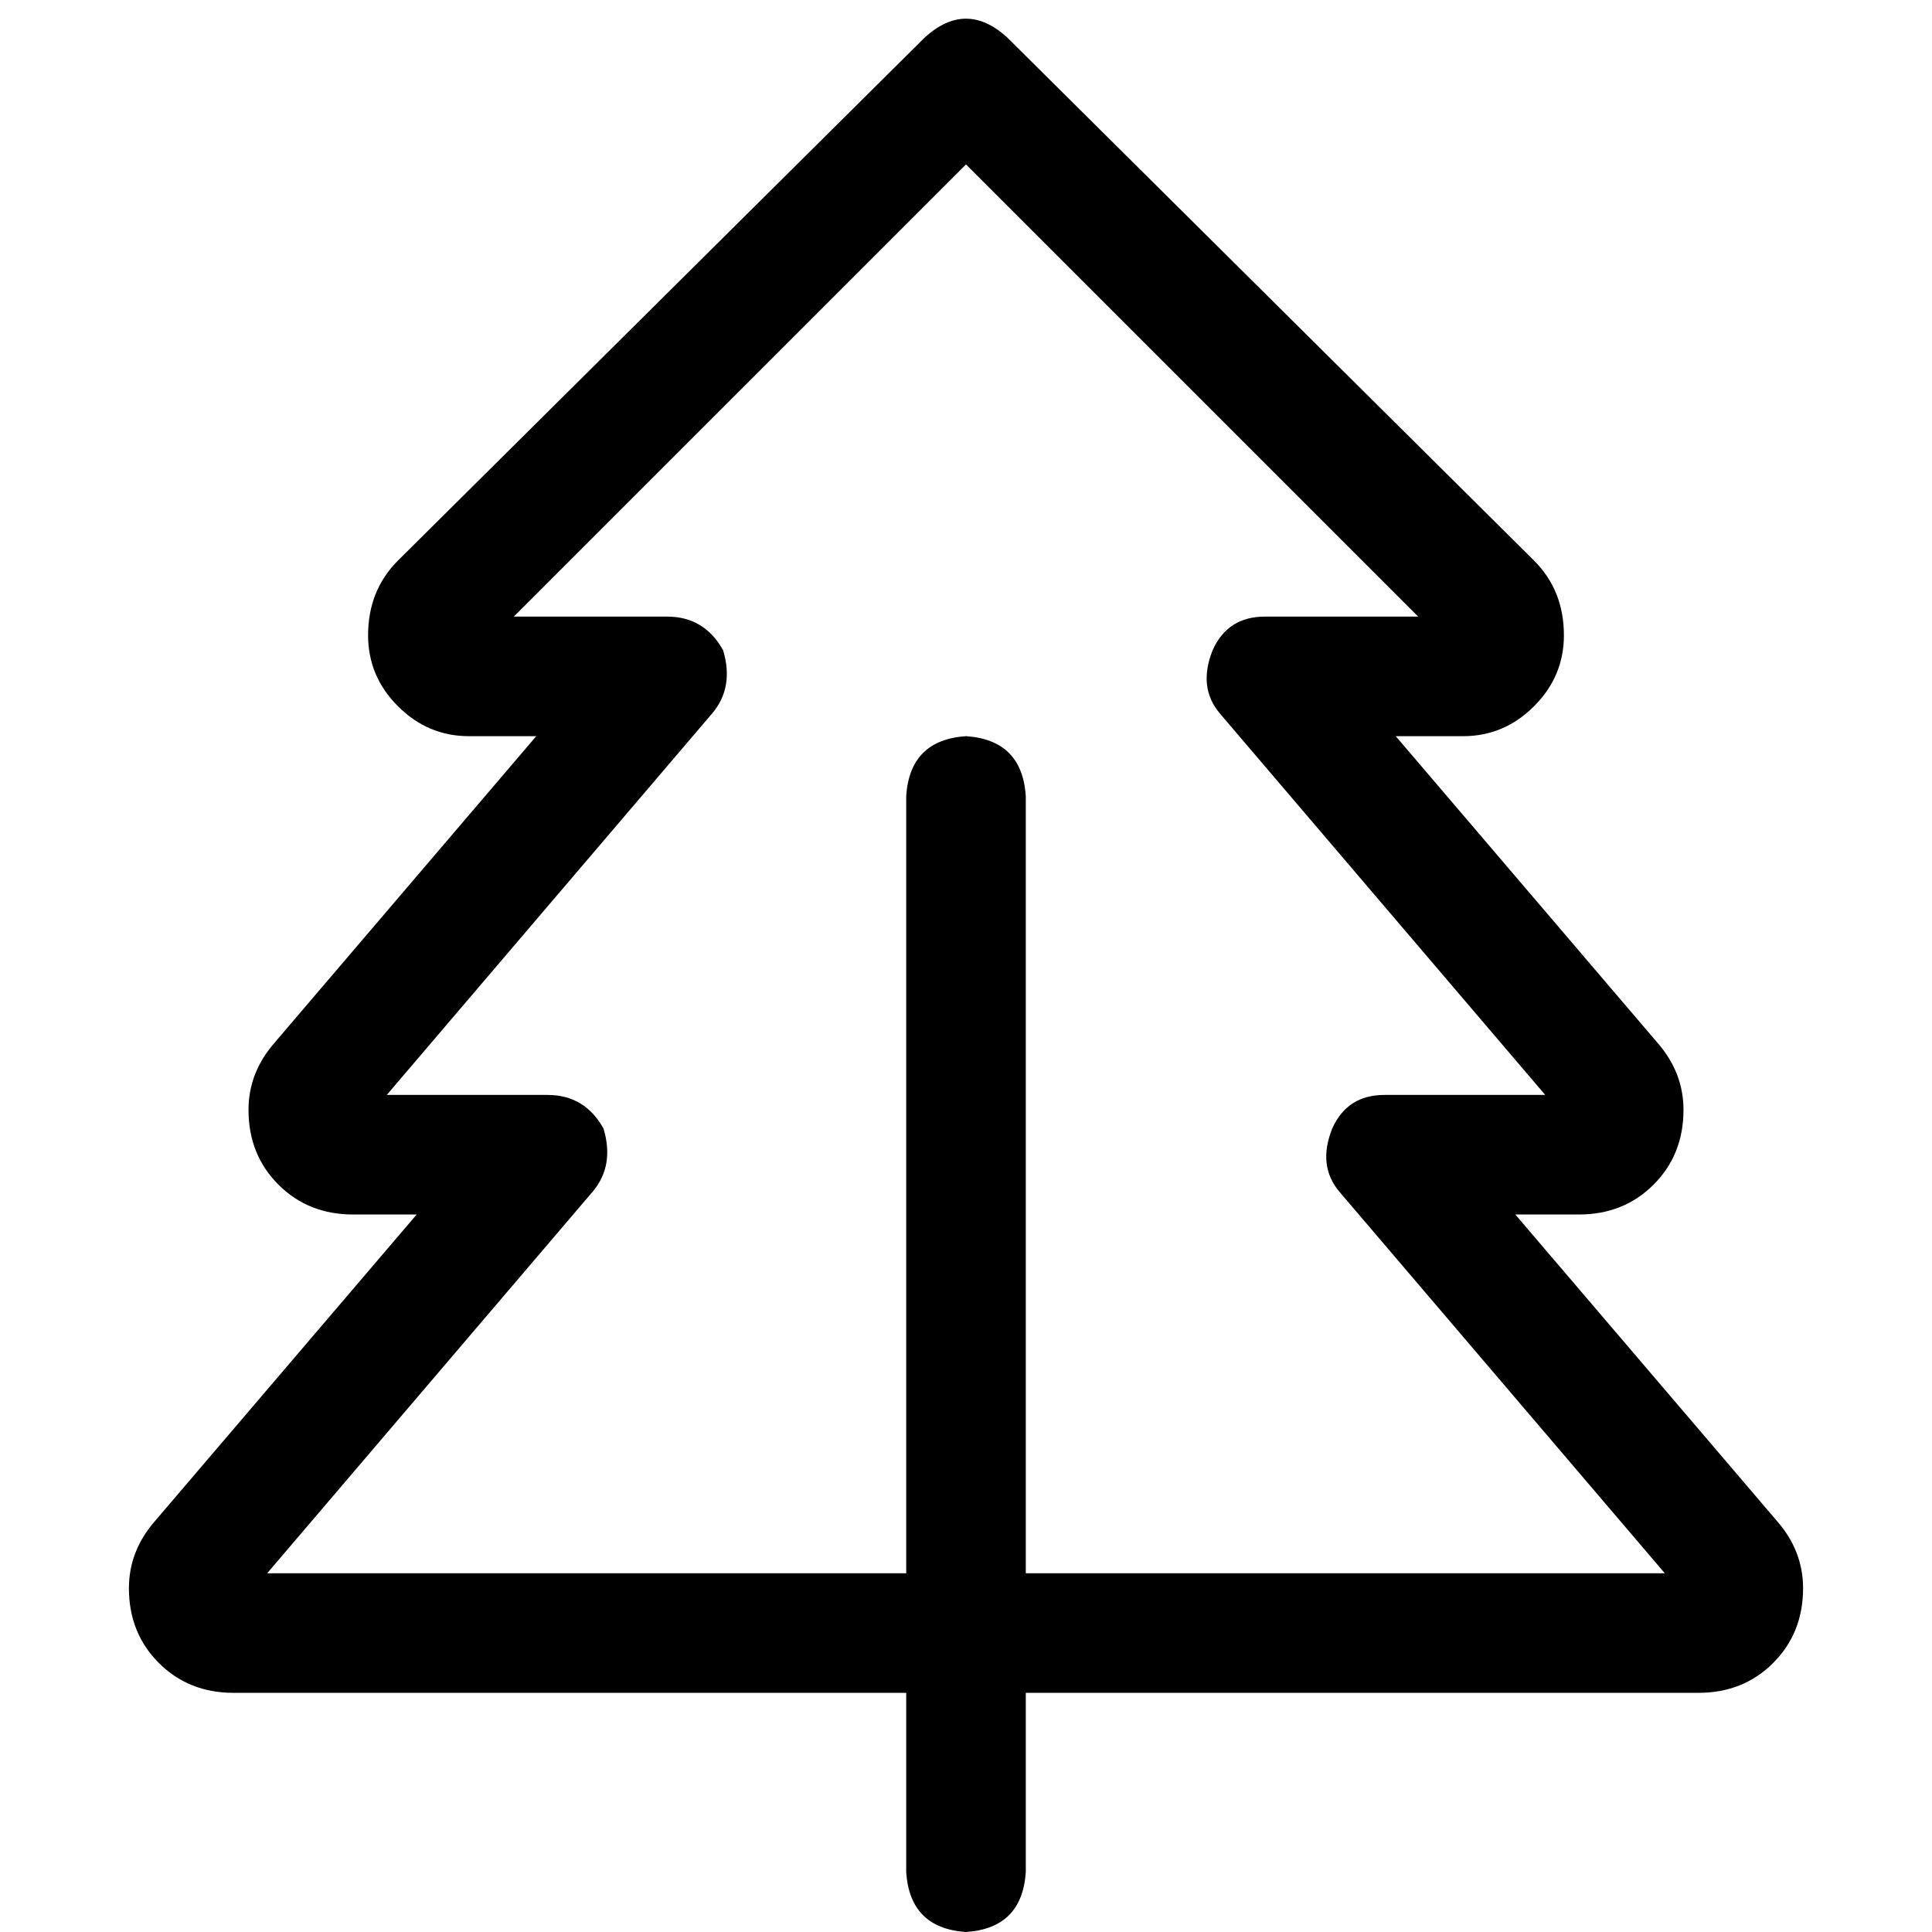 <svg xmlns="http://www.w3.org/2000/svg" viewBox="0 0 512 512">
  <path d="M 266.894 9.903 Q 256 0 245.106 9.903 L 105.47 148.549 L 105.47 148.549 Q 97.547 156.472 97.547 168.356 Q 97.547 179.25 105.47 187.172 Q 113.393 195.095 124.286 195.095 L 142.112 195.095 L 142.112 195.095 L 72.789 276.302 L 72.789 276.302 Q 65.857 284.224 65.857 294.128 Q 65.857 306.012 73.779 313.934 Q 81.702 321.857 93.586 321.857 L 110.422 321.857 L 110.422 321.857 L 41.099 403.064 L 41.099 403.064 Q 34.166 410.986 34.166 420.89 Q 34.166 432.774 42.089 440.696 Q 50.012 448.619 61.896 448.619 L 192.619 448.619 L 240.155 448.619 L 240.155 496.155 L 240.155 496.155 Q 241.145 511.01 256 512 Q 270.855 511.01 271.845 496.155 L 271.845 448.619 L 271.845 448.619 L 319.381 448.619 L 450.104 448.619 Q 461.988 448.619 469.911 440.696 Q 477.834 432.774 477.834 420.89 Q 477.834 410.986 470.901 403.064 L 401.578 321.857 L 401.578 321.857 L 418.414 321.857 L 418.414 321.857 Q 430.298 321.857 438.221 313.934 Q 446.143 306.012 446.143 294.128 Q 446.143 284.224 439.211 276.302 L 369.888 195.095 L 369.888 195.095 L 387.714 195.095 L 387.714 195.095 Q 398.607 195.095 406.53 187.172 Q 414.453 179.25 414.453 168.356 Q 414.453 156.472 406.53 148.549 L 266.894 9.903 L 266.894 9.903 Z M 271.845 416.928 L 271.845 210.94 L 271.845 416.928 L 271.845 210.94 Q 270.855 196.085 256 195.095 Q 241.145 196.085 240.155 210.94 L 240.155 416.928 L 240.155 416.928 L 192.619 416.928 L 70.809 416.928 L 156.967 315.915 L 156.967 315.915 Q 162.909 308.983 159.938 299.079 Q 154.986 290.166 145.083 290.166 L 102.499 290.166 L 102.499 290.166 L 188.658 189.153 L 188.658 189.153 Q 194.6 182.22 191.629 172.317 Q 186.677 163.404 176.774 163.404 L 136.17 163.404 L 136.17 163.404 L 256 43.574 L 256 43.574 L 375.83 163.404 L 375.83 163.404 L 335.226 163.404 L 335.226 163.404 Q 325.323 163.404 321.362 172.317 Q 317.4 182.22 323.342 189.153 L 409.501 290.166 L 409.501 290.166 L 366.917 290.166 L 366.917 290.166 Q 357.014 290.166 353.052 299.079 Q 349.091 308.983 355.033 315.915 L 441.192 416.928 L 441.192 416.928 L 319.381 416.928 L 271.845 416.928 Z" />
</svg>